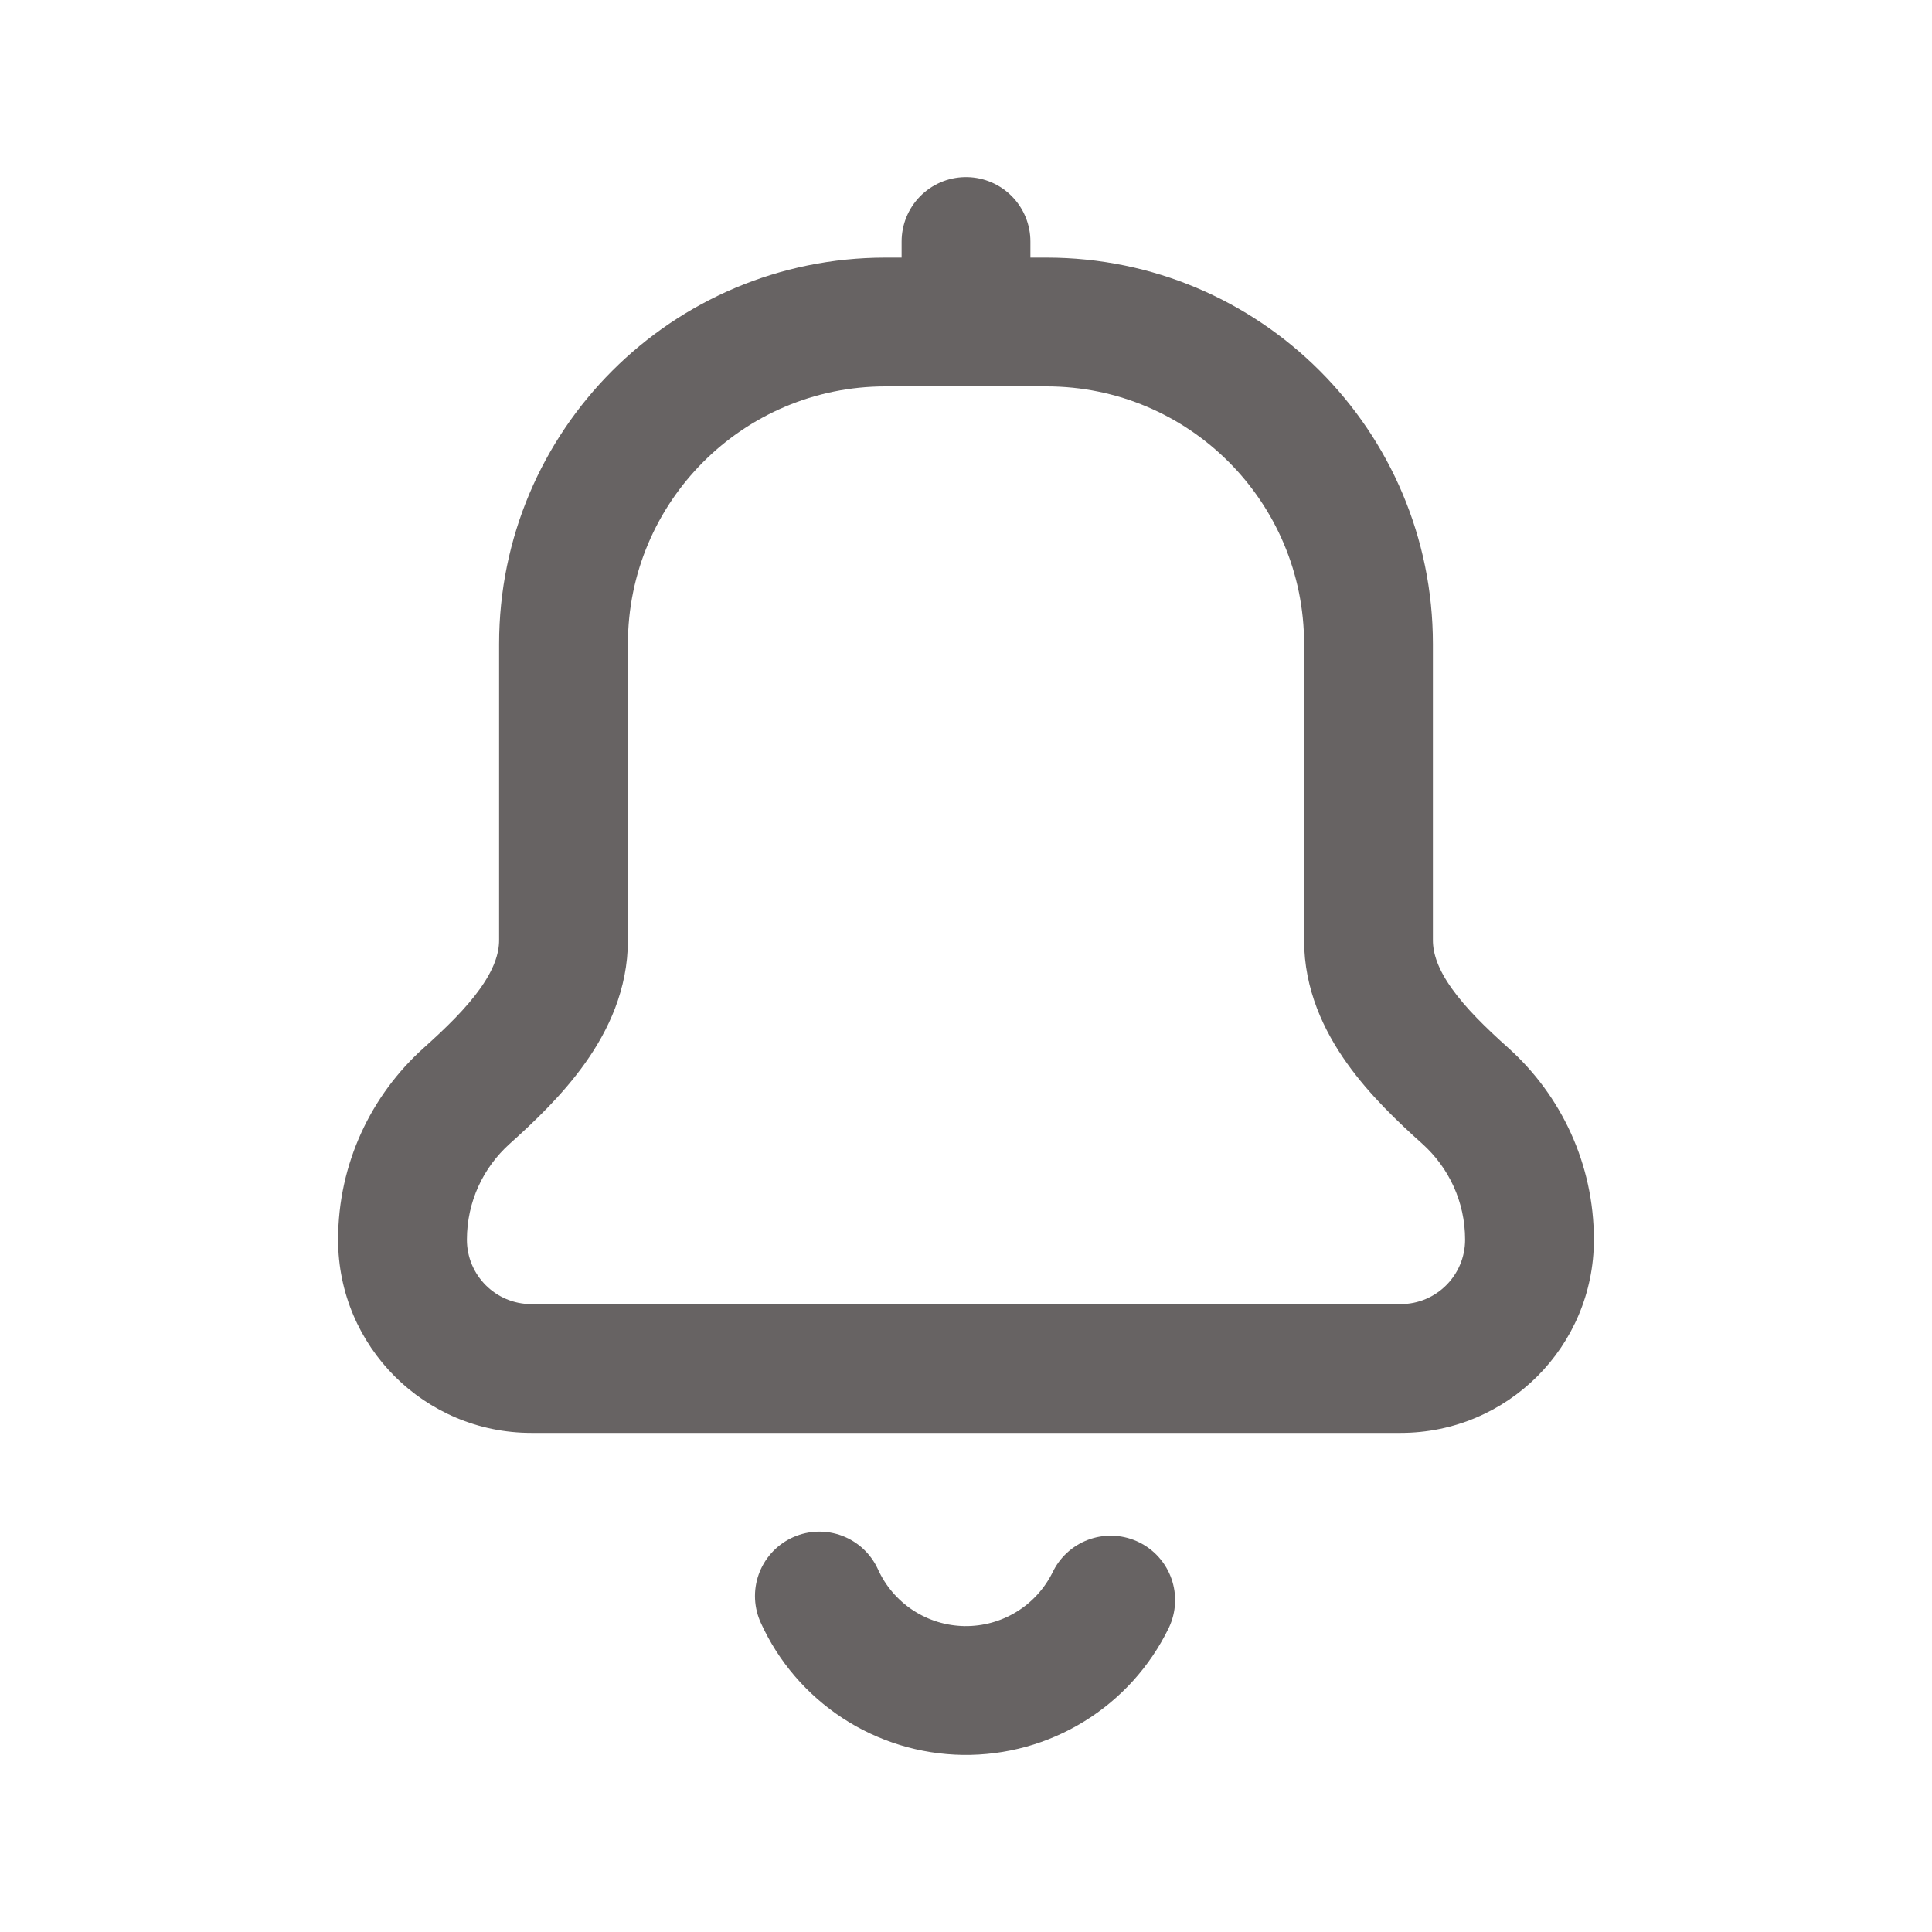 <svg width="30" height="30" viewBox="0 0 30 30" fill="none" xmlns="http://www.w3.org/2000/svg">
<path d="M22.754 17.017L23.422 16.273L22.754 17.017ZM9.75 10C9.75 7.791 11.541 6 13.75 6V4C10.436 4 7.75 6.686 7.75 10H9.75ZM9.75 14.599V10H7.75V14.599H9.75ZM7.25 19.25C7.25 18.659 7.505 18.129 7.914 17.761L6.578 16.273C5.764 17.004 5.25 18.068 5.25 19.25H7.25ZM8.75 20.25H8.25V22.25H8.75V20.25ZM21.25 20.25H8.75V22.25H21.25V20.25ZM21.75 20.25H21.25V22.25H21.75V20.25ZM22.086 17.761C22.495 18.129 22.75 18.659 22.75 19.25H24.75C24.75 18.068 24.236 17.004 23.422 16.273L22.086 17.761ZM20.25 10V14.599H22.25V10H20.25ZM16.25 6C18.459 6 20.25 7.791 20.25 10H22.25C22.25 6.686 19.564 4 16.25 4V6ZM13.75 6H16.25V4H13.75V6ZM23.422 16.273C23.066 15.954 22.761 15.655 22.544 15.35C22.332 15.052 22.25 14.81 22.25 14.599H20.25C20.25 15.365 20.557 16.006 20.915 16.509C21.268 17.006 21.715 17.428 22.086 17.761L23.422 16.273ZM5.25 19.25C5.25 20.907 6.593 22.25 8.25 22.25V20.25C7.698 20.25 7.25 19.802 7.25 19.25H5.25ZM21.75 22.25C23.407 22.25 24.75 20.907 24.75 19.25H22.75C22.75 19.802 22.302 20.25 21.75 20.25V22.25ZM7.75 14.599C7.75 14.81 7.668 15.052 7.456 15.35C7.239 15.655 6.934 15.954 6.578 16.273L7.914 17.761C8.285 17.428 8.732 17.006 9.085 16.509C9.443 16.006 9.75 15.365 9.75 14.599H7.75Z" fill="#676363"/>
<path d="M17.247 24.846C17.039 25.272 16.714 25.631 16.31 25.879C15.906 26.128 15.44 26.256 14.965 26.25C14.491 26.243 14.028 26.102 13.631 25.842C13.234 25.582 12.919 25.215 12.723 24.783" stroke="#676363" stroke-width="2" stroke-linecap="round" stroke-linejoin="round"/>
<path d="M15 3.75V5" stroke="#676363" stroke-width="2" stroke-linecap="round" stroke-linejoin="round"/>
</svg>
